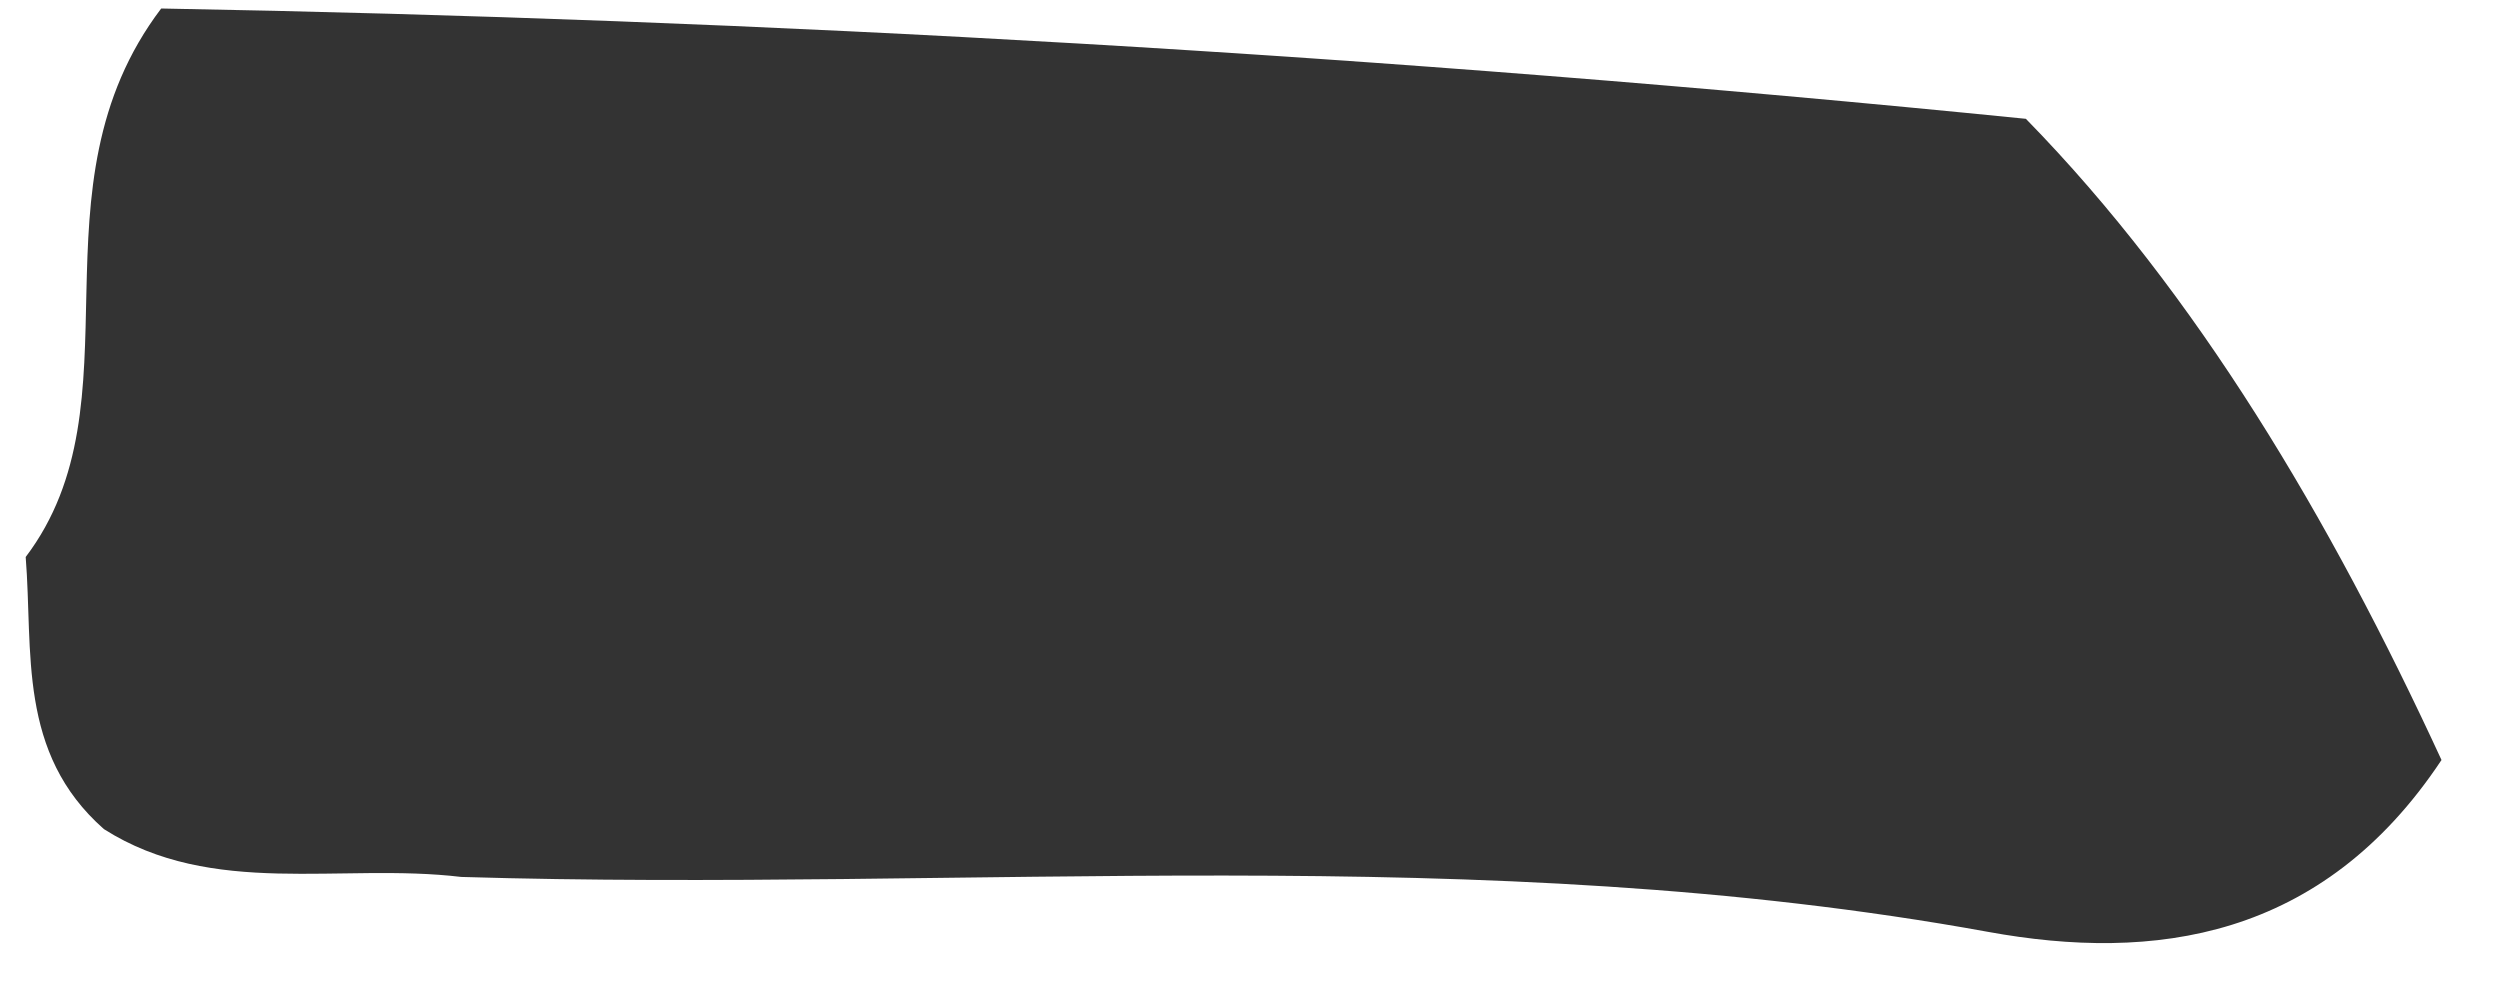 <svg xmlns="http://www.w3.org/2000/svg" width="40" height="16" viewBox="0 0 40 16" fill="none"><path d="M0.411 8.912C2.291 6.429 0.399 3.015 2.579 0.136C12.244 0.31 22.126 0.869 32.414 1.901C35.148 4.696 37.282 8.296 39.064 12.16C37.153 15.04 34.454 15.392 31.81 14.91C23.69 13.432 15.52 14.278 7.38 14.031C5.446 13.8 3.402 14.371 1.663 13.266C0.275 12.043 0.532 10.423 0.411 8.912Z" fill="#333333"></path></svg>